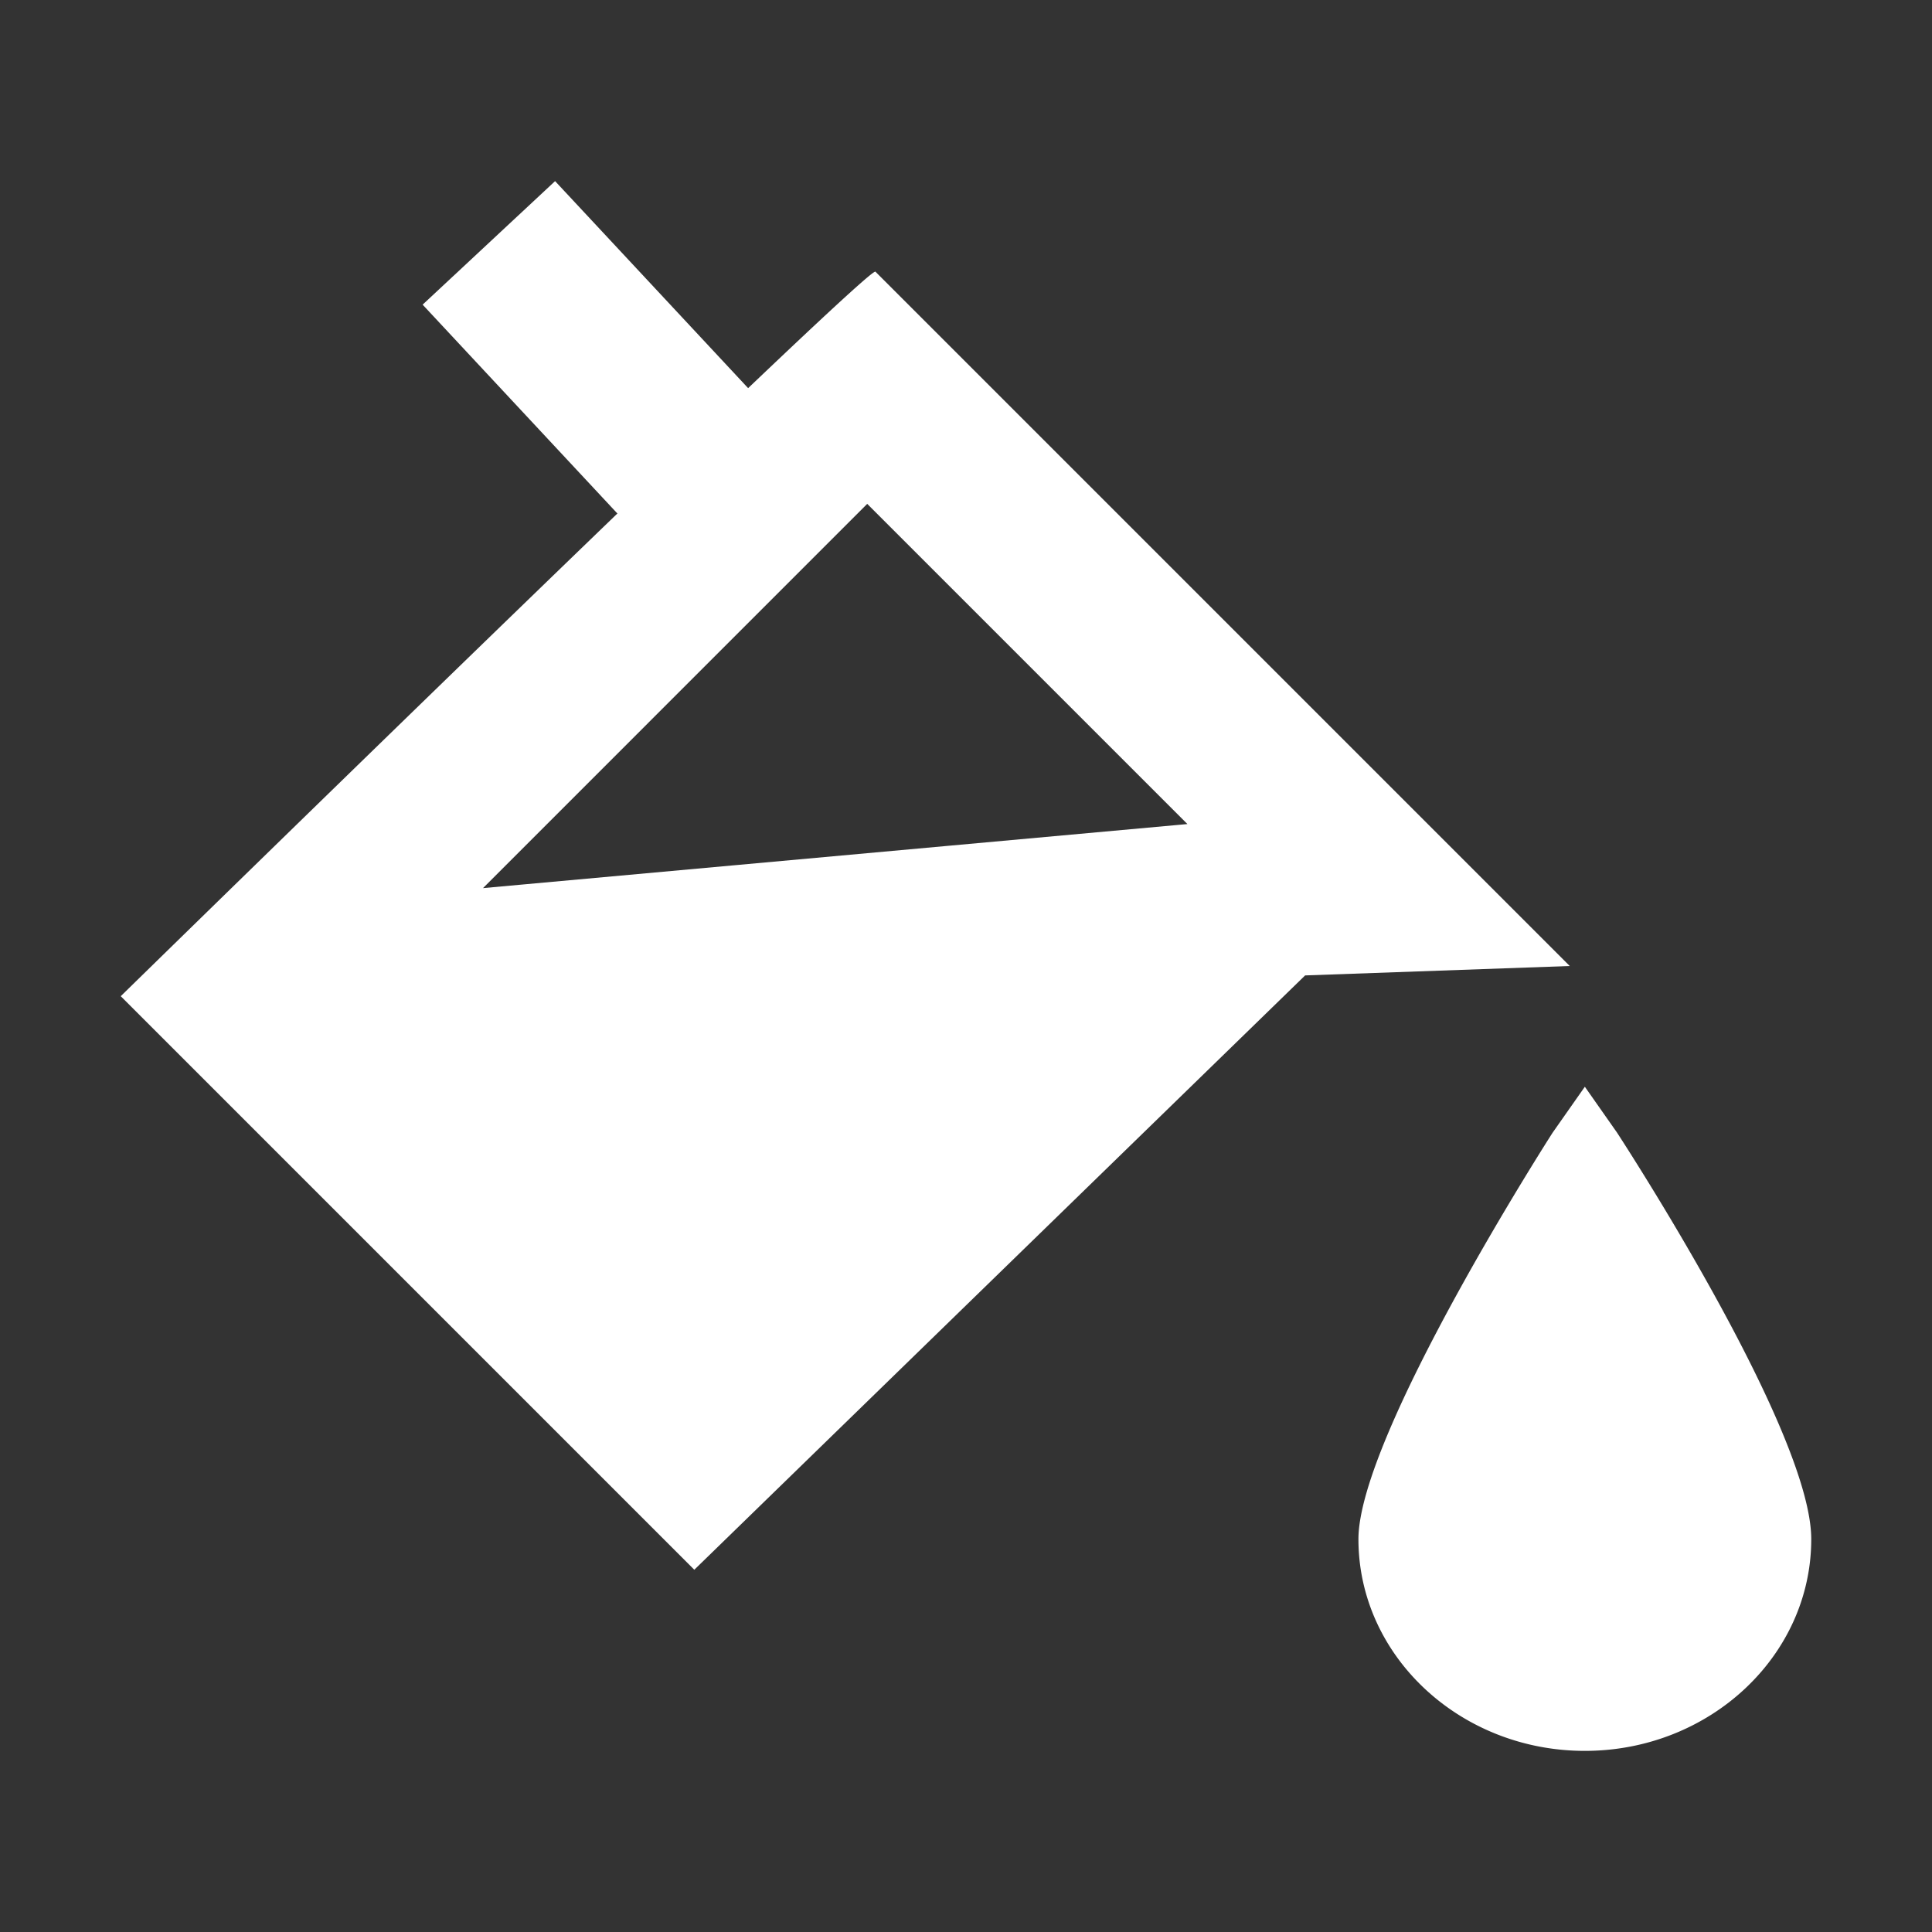 <svg width="64" height="64" viewBox="0 0 64 64" xmlns="http://www.w3.org/2000/svg"><rect x="0" y="0" width="64" height="64" fill="#333333" stroke="none"/><title>style</title><g fill="#FFF" fill-rule="evenodd"><path d="M29 9l23 23-8.766.312L23 52 4 33s12.816-12.535 20.096-19.488a601.676 601.676 0 0 1 1.8-1.711C27.748 10.05 28.95 8.95 29 9zM16 29.42l23.335-2.122-10.607-10.607L16 29.42zM52.5 36l-1.068 1.522S45 47.532 45 50.987C45 54.854 48.365 58 52.5 58s7.5-3.146 7.5-7.013c0-3.455-5.773-12.45-6.432-13.465L52.5 36z"/><path d="M14 10.092L18.388 6l6.716 7.202-4.388 4.092z"/></g></svg>